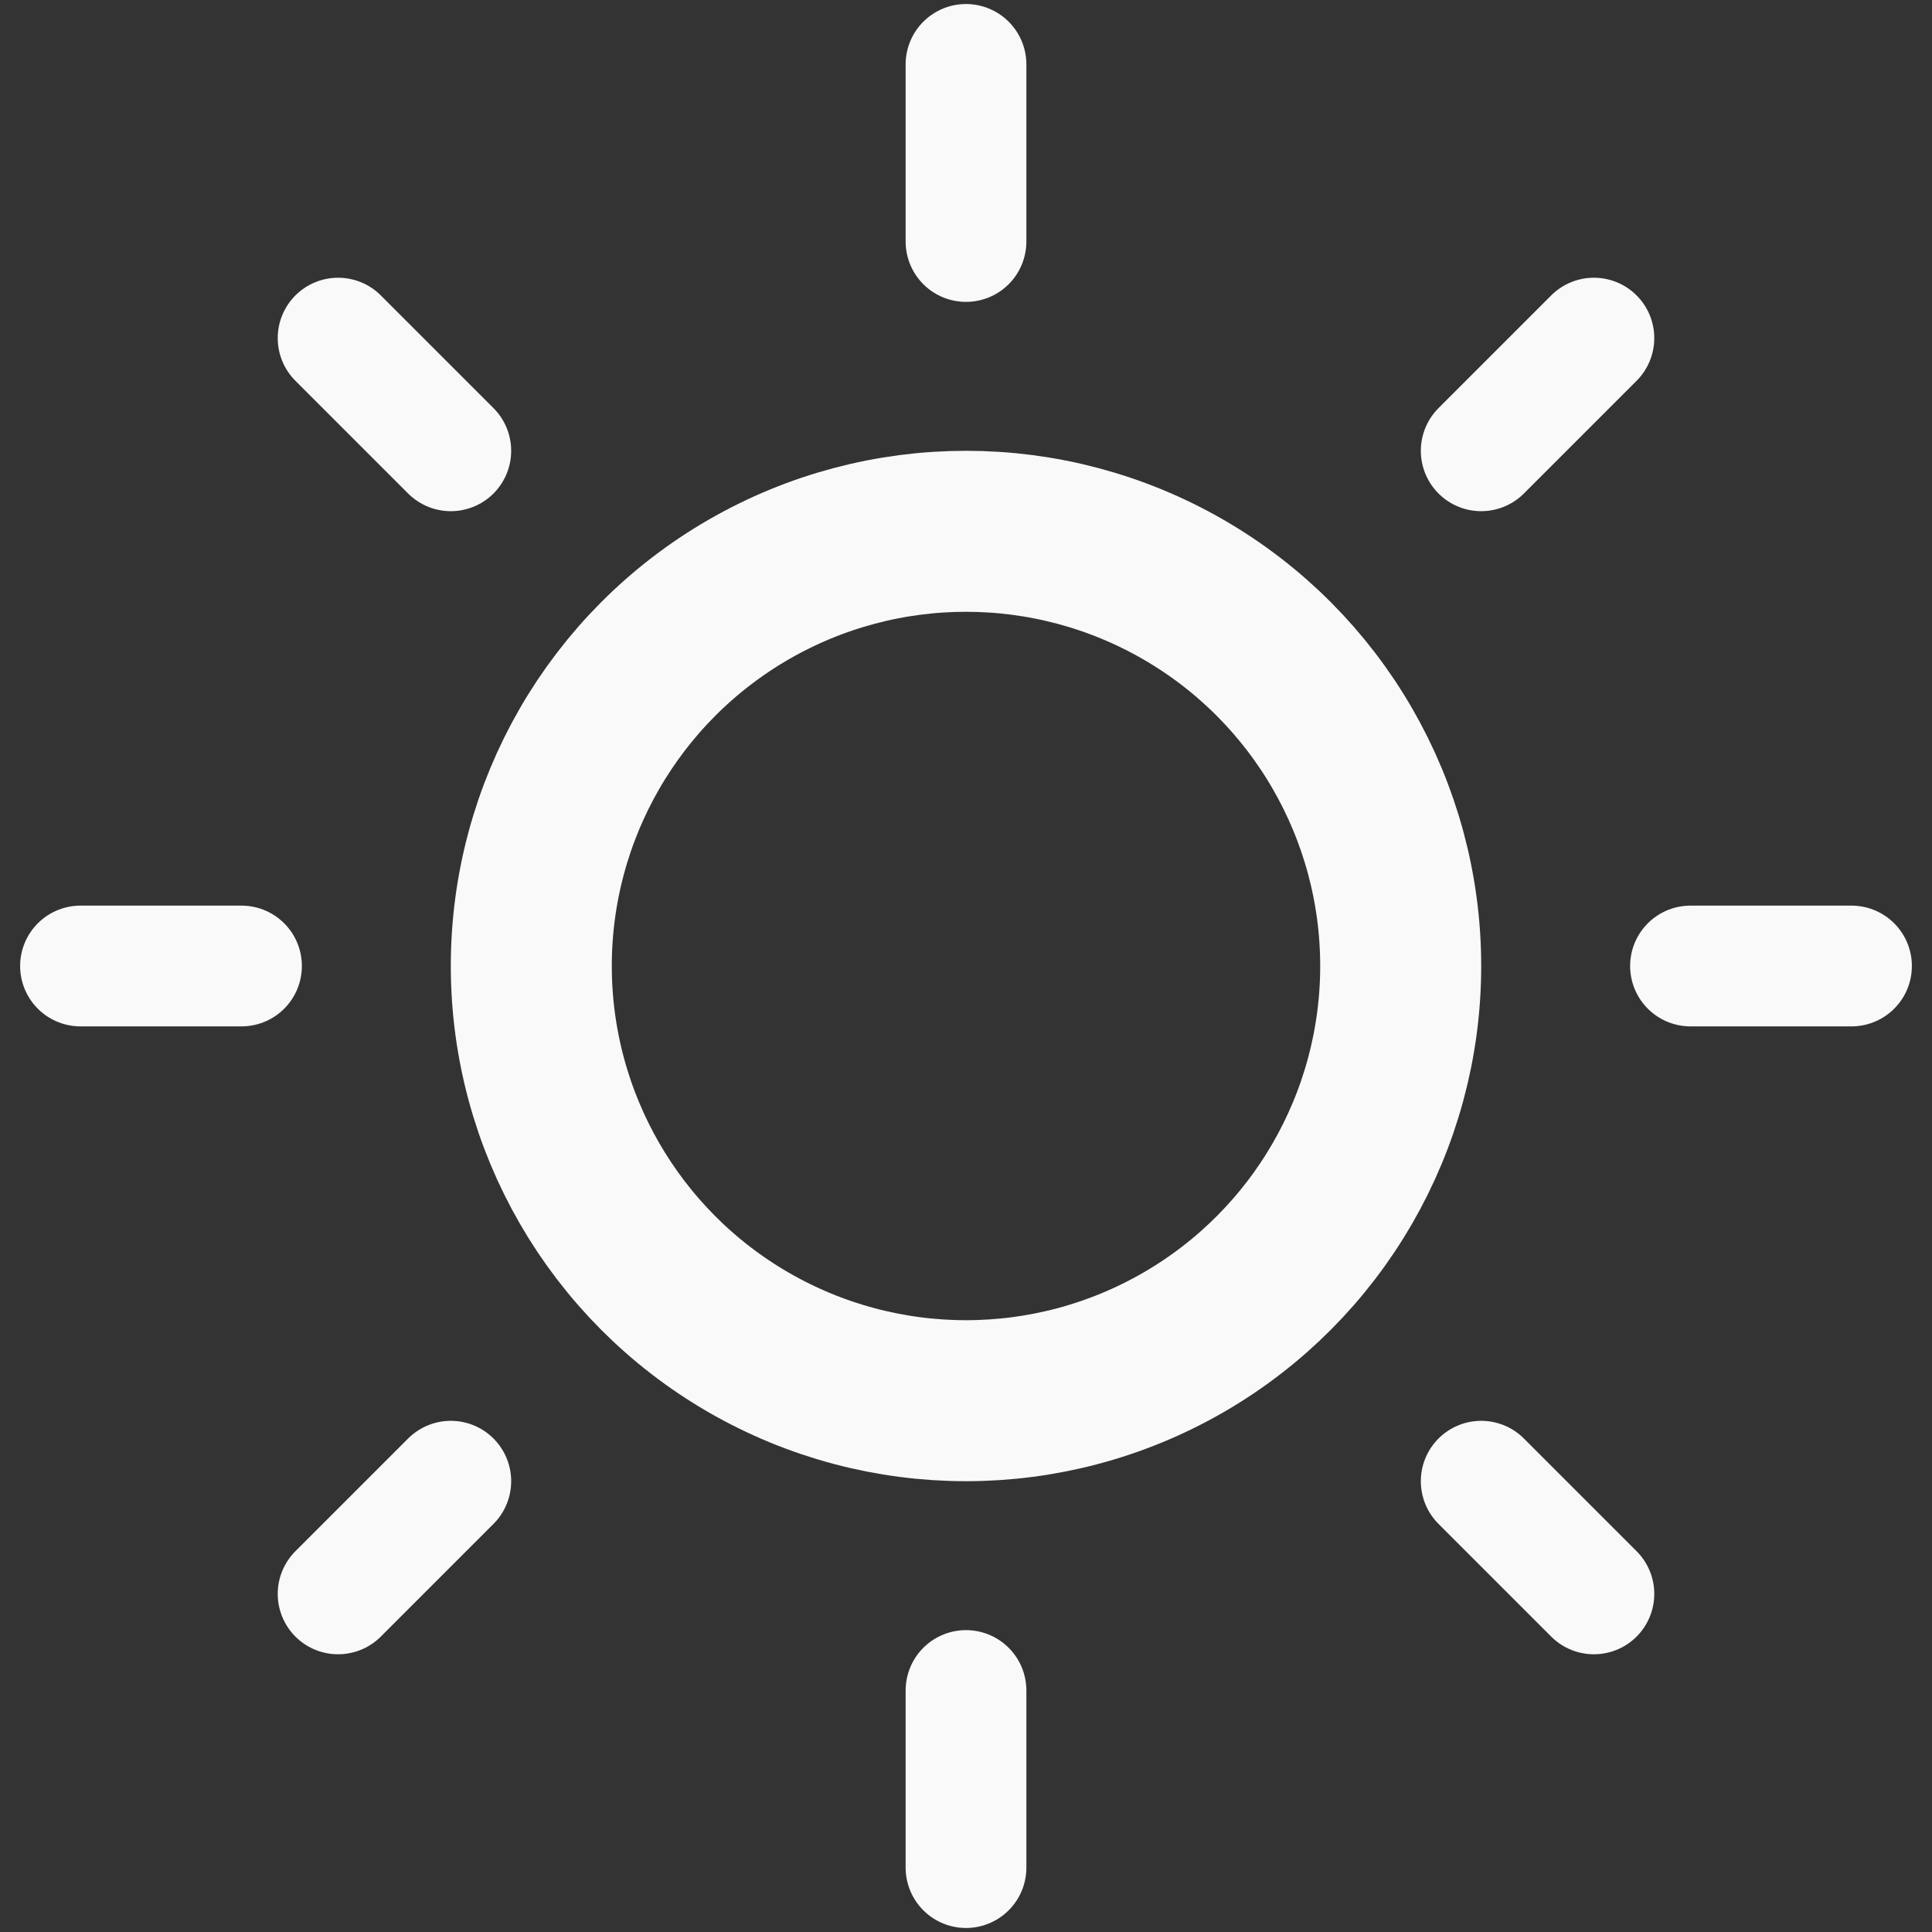 <?xml version="1.0" encoding="utf-8"?>
<!-- Generator: Adobe Illustrator 26.5.3, SVG Export Plug-In . SVG Version: 6.00 Build 0)  -->
<svg version="1.1" id="a" xmlns="http://www.w3.org/2000/svg" xmlns:xlink="http://www.w3.org/1999/xlink" x="0px" y="0px"
	 viewBox="0 0 12 12" style="enable-background:new 0 0 12 12;" xml:space="preserve">
<rect x="0" y="0" width="12" height="12" fill="#333333" stroke="none"/>
<style type="text/css">
	.st0{fill:none;stroke:#F9F9F9;stroke-miterlimit:10;}
	.st1{fill:none;stroke:#F9F9F9;stroke-width:0.75;stroke-linecap:round;stroke-linejoin:round;}
</style>
<circle class="st0" cx="6" cy="6" r="2.7"/>
<line class="st1" x1="6" y1="0.4" x2="6" y2="1.5"/>
<line class="st1" x1="2.1" y1="2.1" x2="2.8" y2="2.8"/>
<line class="st1" x1="0.5" y1="6" x2="1.5" y2="6"/>
<line class="st1" x1="2.1" y1="9.9" x2="2.8" y2="9.2"/>
<line class="st1" x1="6" y1="11.6" x2="6" y2="10.5"/>
<line class="st1" x1="9.9" y1="9.9" x2="9.2" y2="9.2"/>
<line class="st1" x1="11.5" y1="6" x2="10.5" y2="6"/>
<line class="st1" x1="9.9" y1="2.1" x2="9.2" y2="2.8"/>
</svg>
